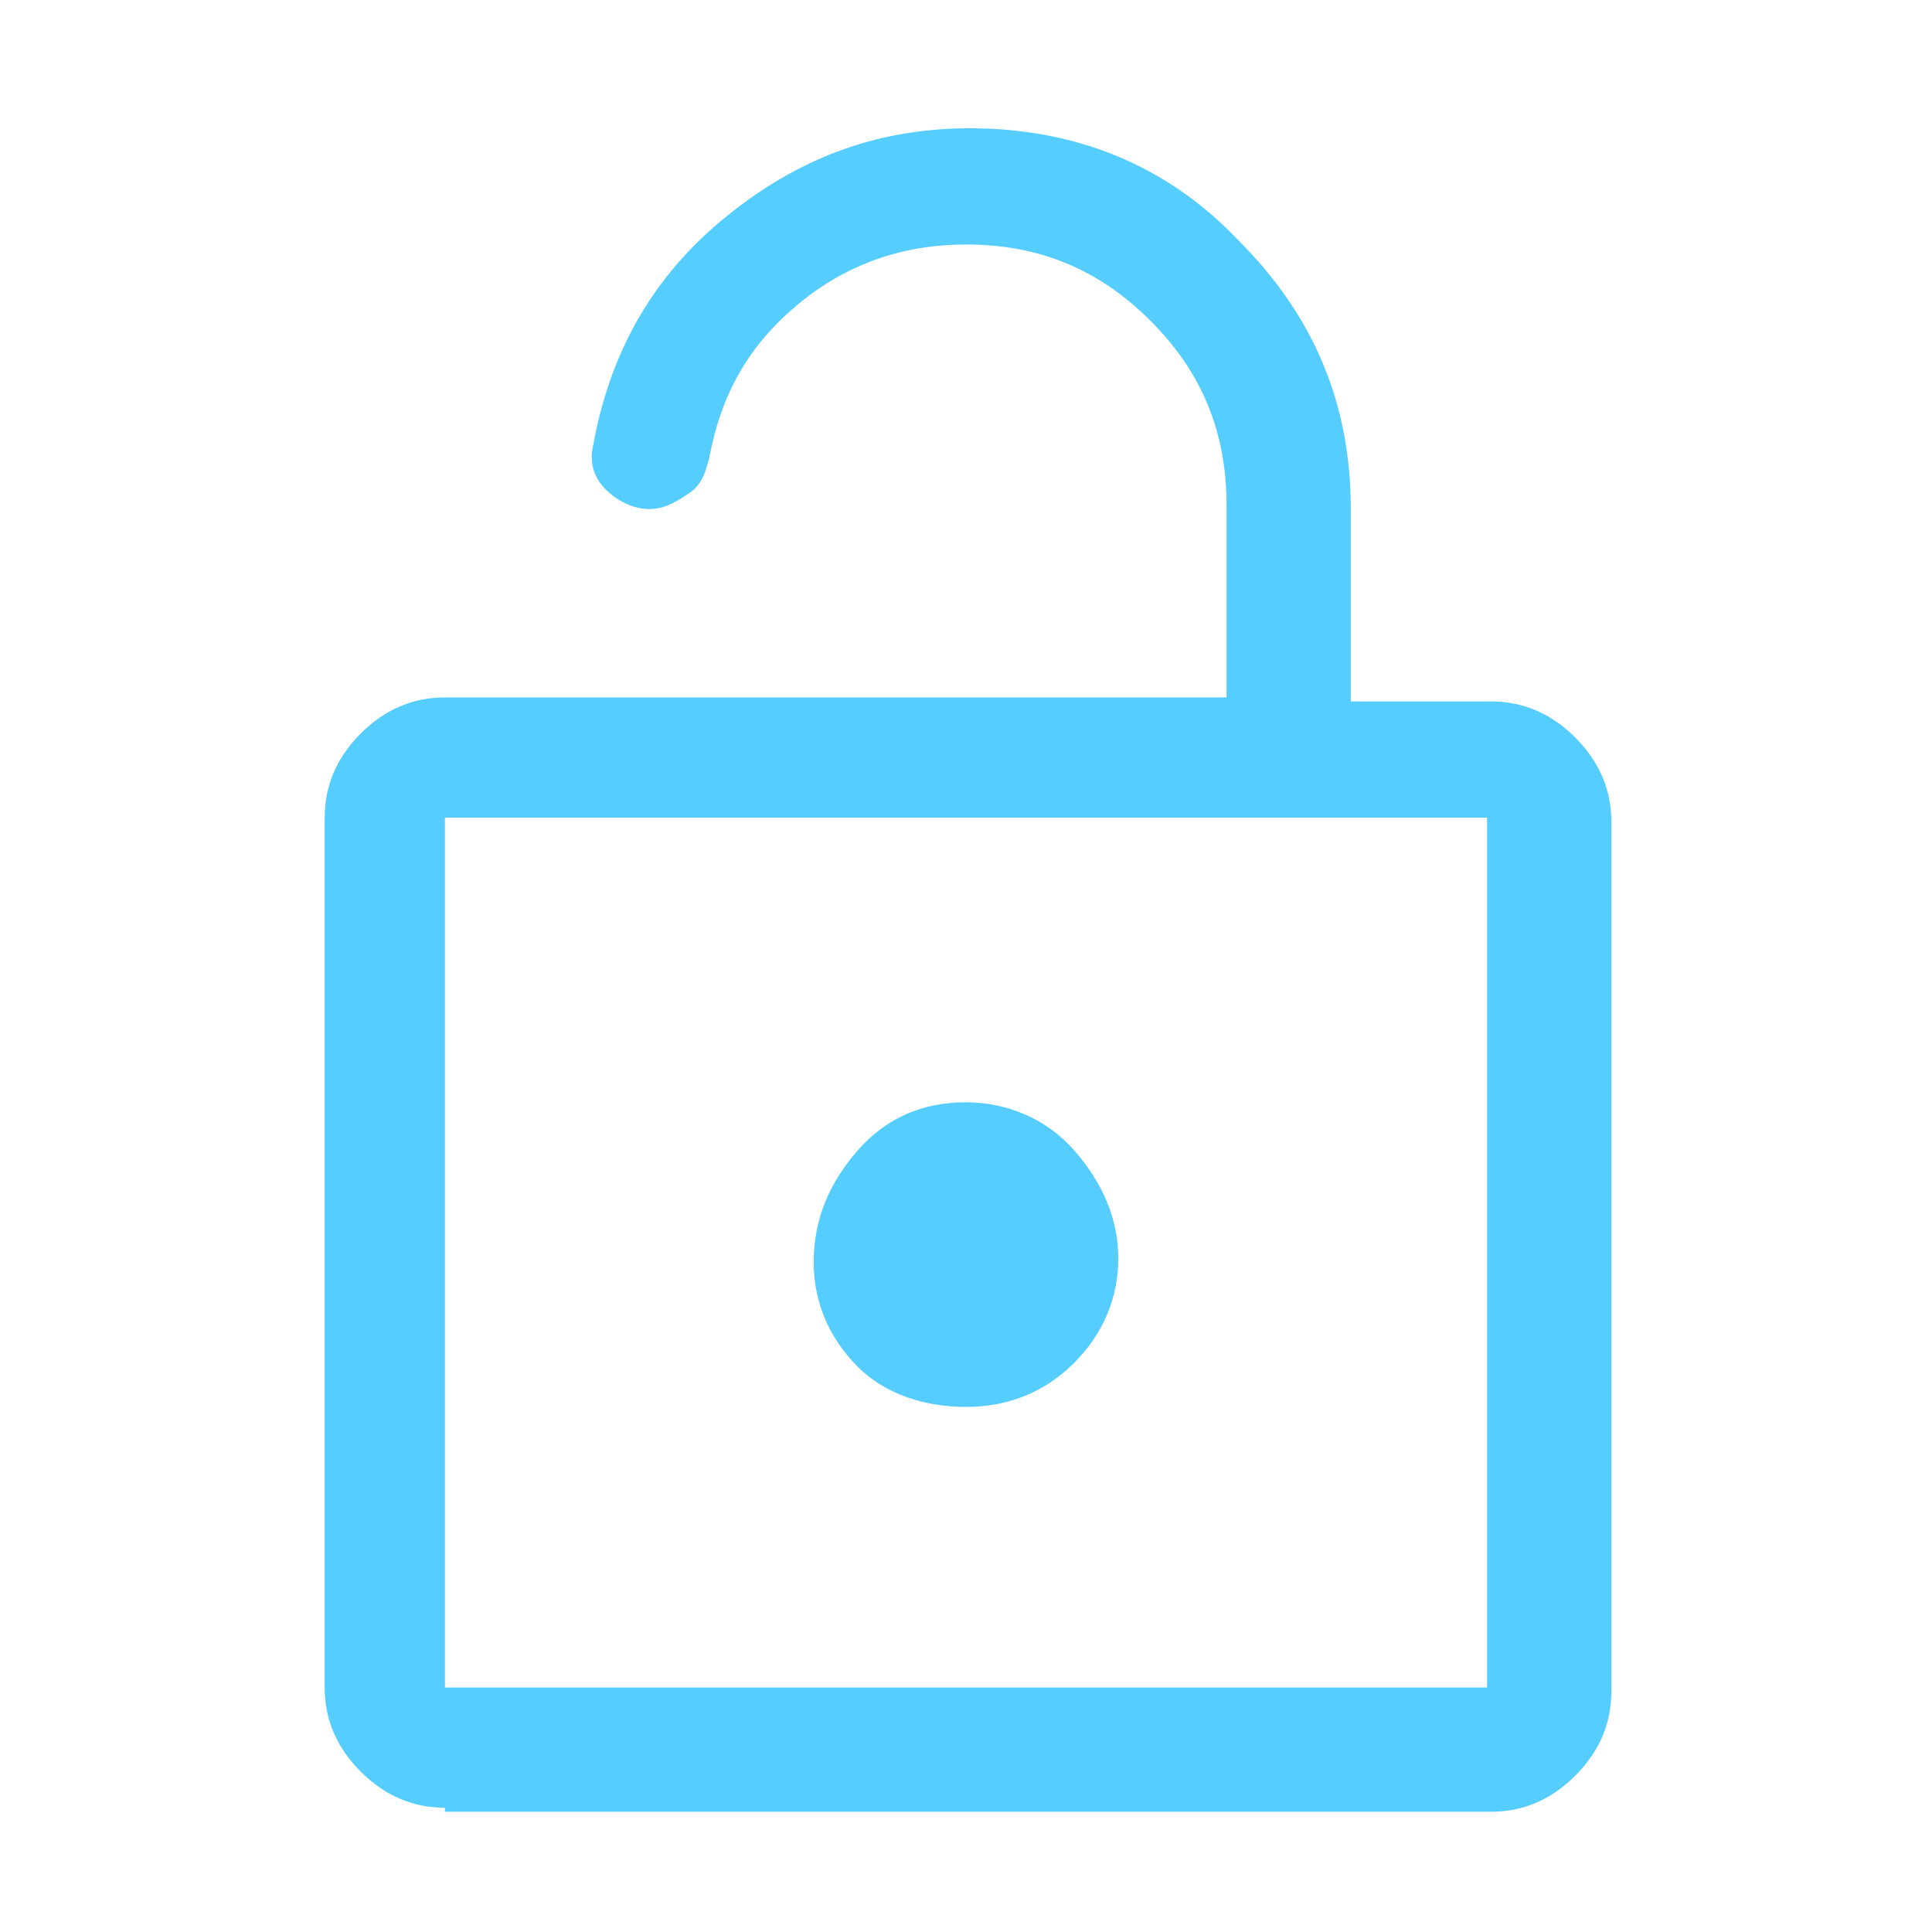 <?xml version="1.0" encoding="utf-8"?>
<!-- Generator: Adobe Illustrator 27.0.1, SVG Export Plug-In . SVG Version: 6.00 Build 0)  -->
<svg version="1.1" id="Layer_1" xmlns="http://www.w3.org/2000/svg" xmlns:xlink="http://www.w3.org/1999/xlink" x="0px" y="0px"
	 viewBox="0 0 48.2 48.2" style="enable-background:new 0 0 48.2 48.2;" xml:space="preserve">
<style type="text/css">
	.st0{fill:#55CDFF;}
</style>
<path class="st0" d="M11.1,45.1c-0.8,0-1.5-0.3-2.1-0.9c-0.6-0.6-0.9-1.3-0.9-2.1V20.4c0-0.8,0.3-1.5,0.9-2.1
	c0.6-0.6,1.3-0.9,2.1-0.9h19.5v-4.8c0-1.8-0.6-3.3-1.9-4.6c-1.3-1.3-2.8-1.9-4.6-1.9c-1.6,0-3,0.5-4.2,1.5s-1.9,2.2-2.2,3.8
	c-0.1,0.4-0.2,0.7-0.5,0.9c-0.3,0.2-0.6,0.4-1,0.4c-0.4,0-0.8-0.2-1.1-0.5s-0.4-0.7-0.3-1.1c0.4-2.2,1.4-4.1,3.2-5.6
	s3.8-2.3,6.2-2.3c2.6,0,4.9,0.9,6.7,2.8c1.9,1.9,2.8,4.1,2.8,6.7v4.8h3.5c0.8,0,1.5,0.3,2.1,0.9s0.9,1.3,0.9,2.1v21.7
	c0,0.8-0.3,1.5-0.9,2.1s-1.3,0.9-2.1,0.9H11.1z M11.1,42.1h26V20.4h-26V42.1z M24.1,35.1c1.1,0,2-0.4,2.7-1.1s1.1-1.6,1.1-2.6
	c0-1-0.4-1.9-1.1-2.7s-1.7-1.2-2.7-1.2c-1.1,0-2,0.4-2.7,1.2s-1.1,1.7-1.1,2.8c0,1,0.4,1.9,1.1,2.6S23.1,35.1,24.1,35.1z M11.1,42.1
	V20.4V42.1z"/>
</svg>
